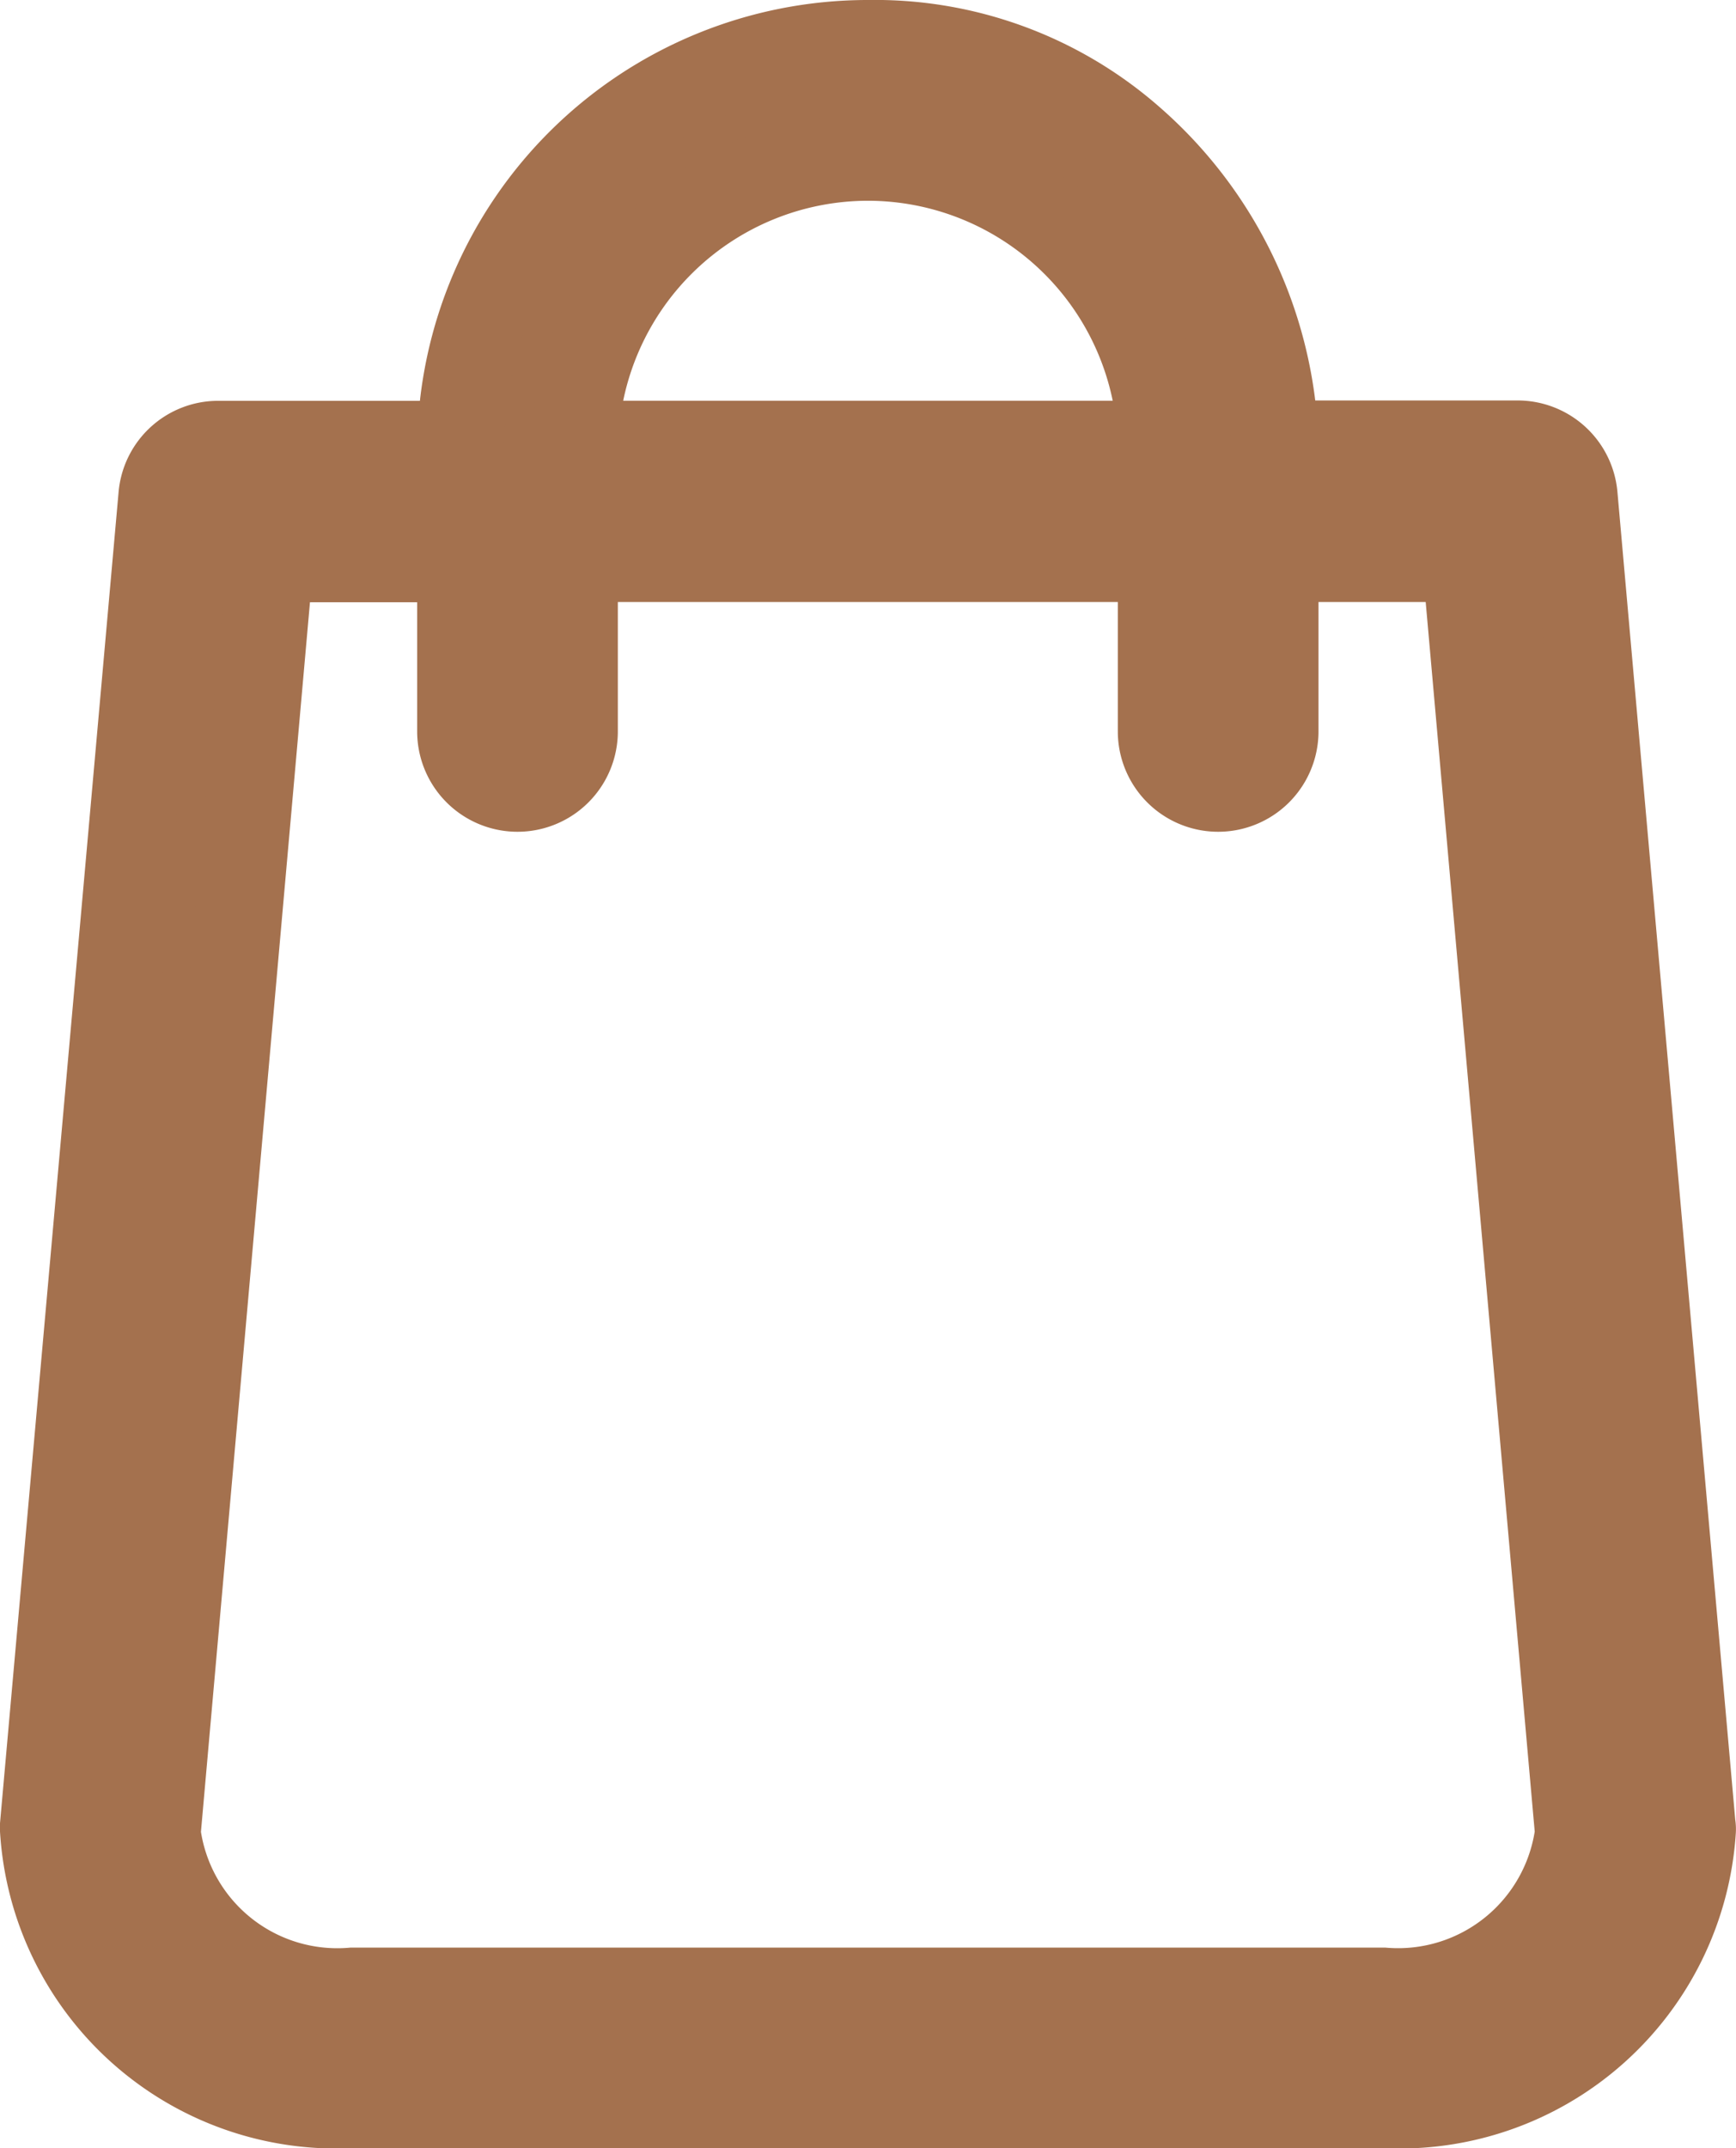 <svg xmlns="http://www.w3.org/2000/svg" viewBox="4549.476 38.5 19.975 24.706">
  <defs>
    <style>
      .cls-1 {
        fill: #a4714e;
        stroke: #a4714e;
      }
    </style>
  </defs>
  <path id="Path_18" data-name="Path 18" class="cls-1" d="M67.77,20.492,66.578,7.066l-.165-1.86a.653.653,0,0,0-.65-.6H62.971a4.839,4.839,0,0,0-1.66-3.5A4.468,4.468,0,0,0,58.287,0,4.687,4.687,0,0,0,53.6,4.61H50.812a.65.65,0,0,0-.65.6L48.8,20.492c0,.019,0,.039,0,.058a3.378,3.378,0,0,0,3.558,3.156H64.216a3.378,3.378,0,0,0,3.558-3.156A.236.236,0,0,0,67.77,20.492ZM58.287,1.309a3.378,3.378,0,0,1,3.374,3.3H54.913A3.378,3.378,0,0,1,58.287,1.309ZM64.216,22.4H52.358a2.089,2.089,0,0,1-2.249-1.818l1.3-14.655H53.6V7.912a.654.654,0,1,0,1.309,0V5.924h6.753V7.912a.654.654,0,1,0,1.309,0V5.924h2.191l1.3,14.655A2.092,2.092,0,0,1,64.216,22.4Z" transform="translate(4501.176 39)"/>
</svg>
